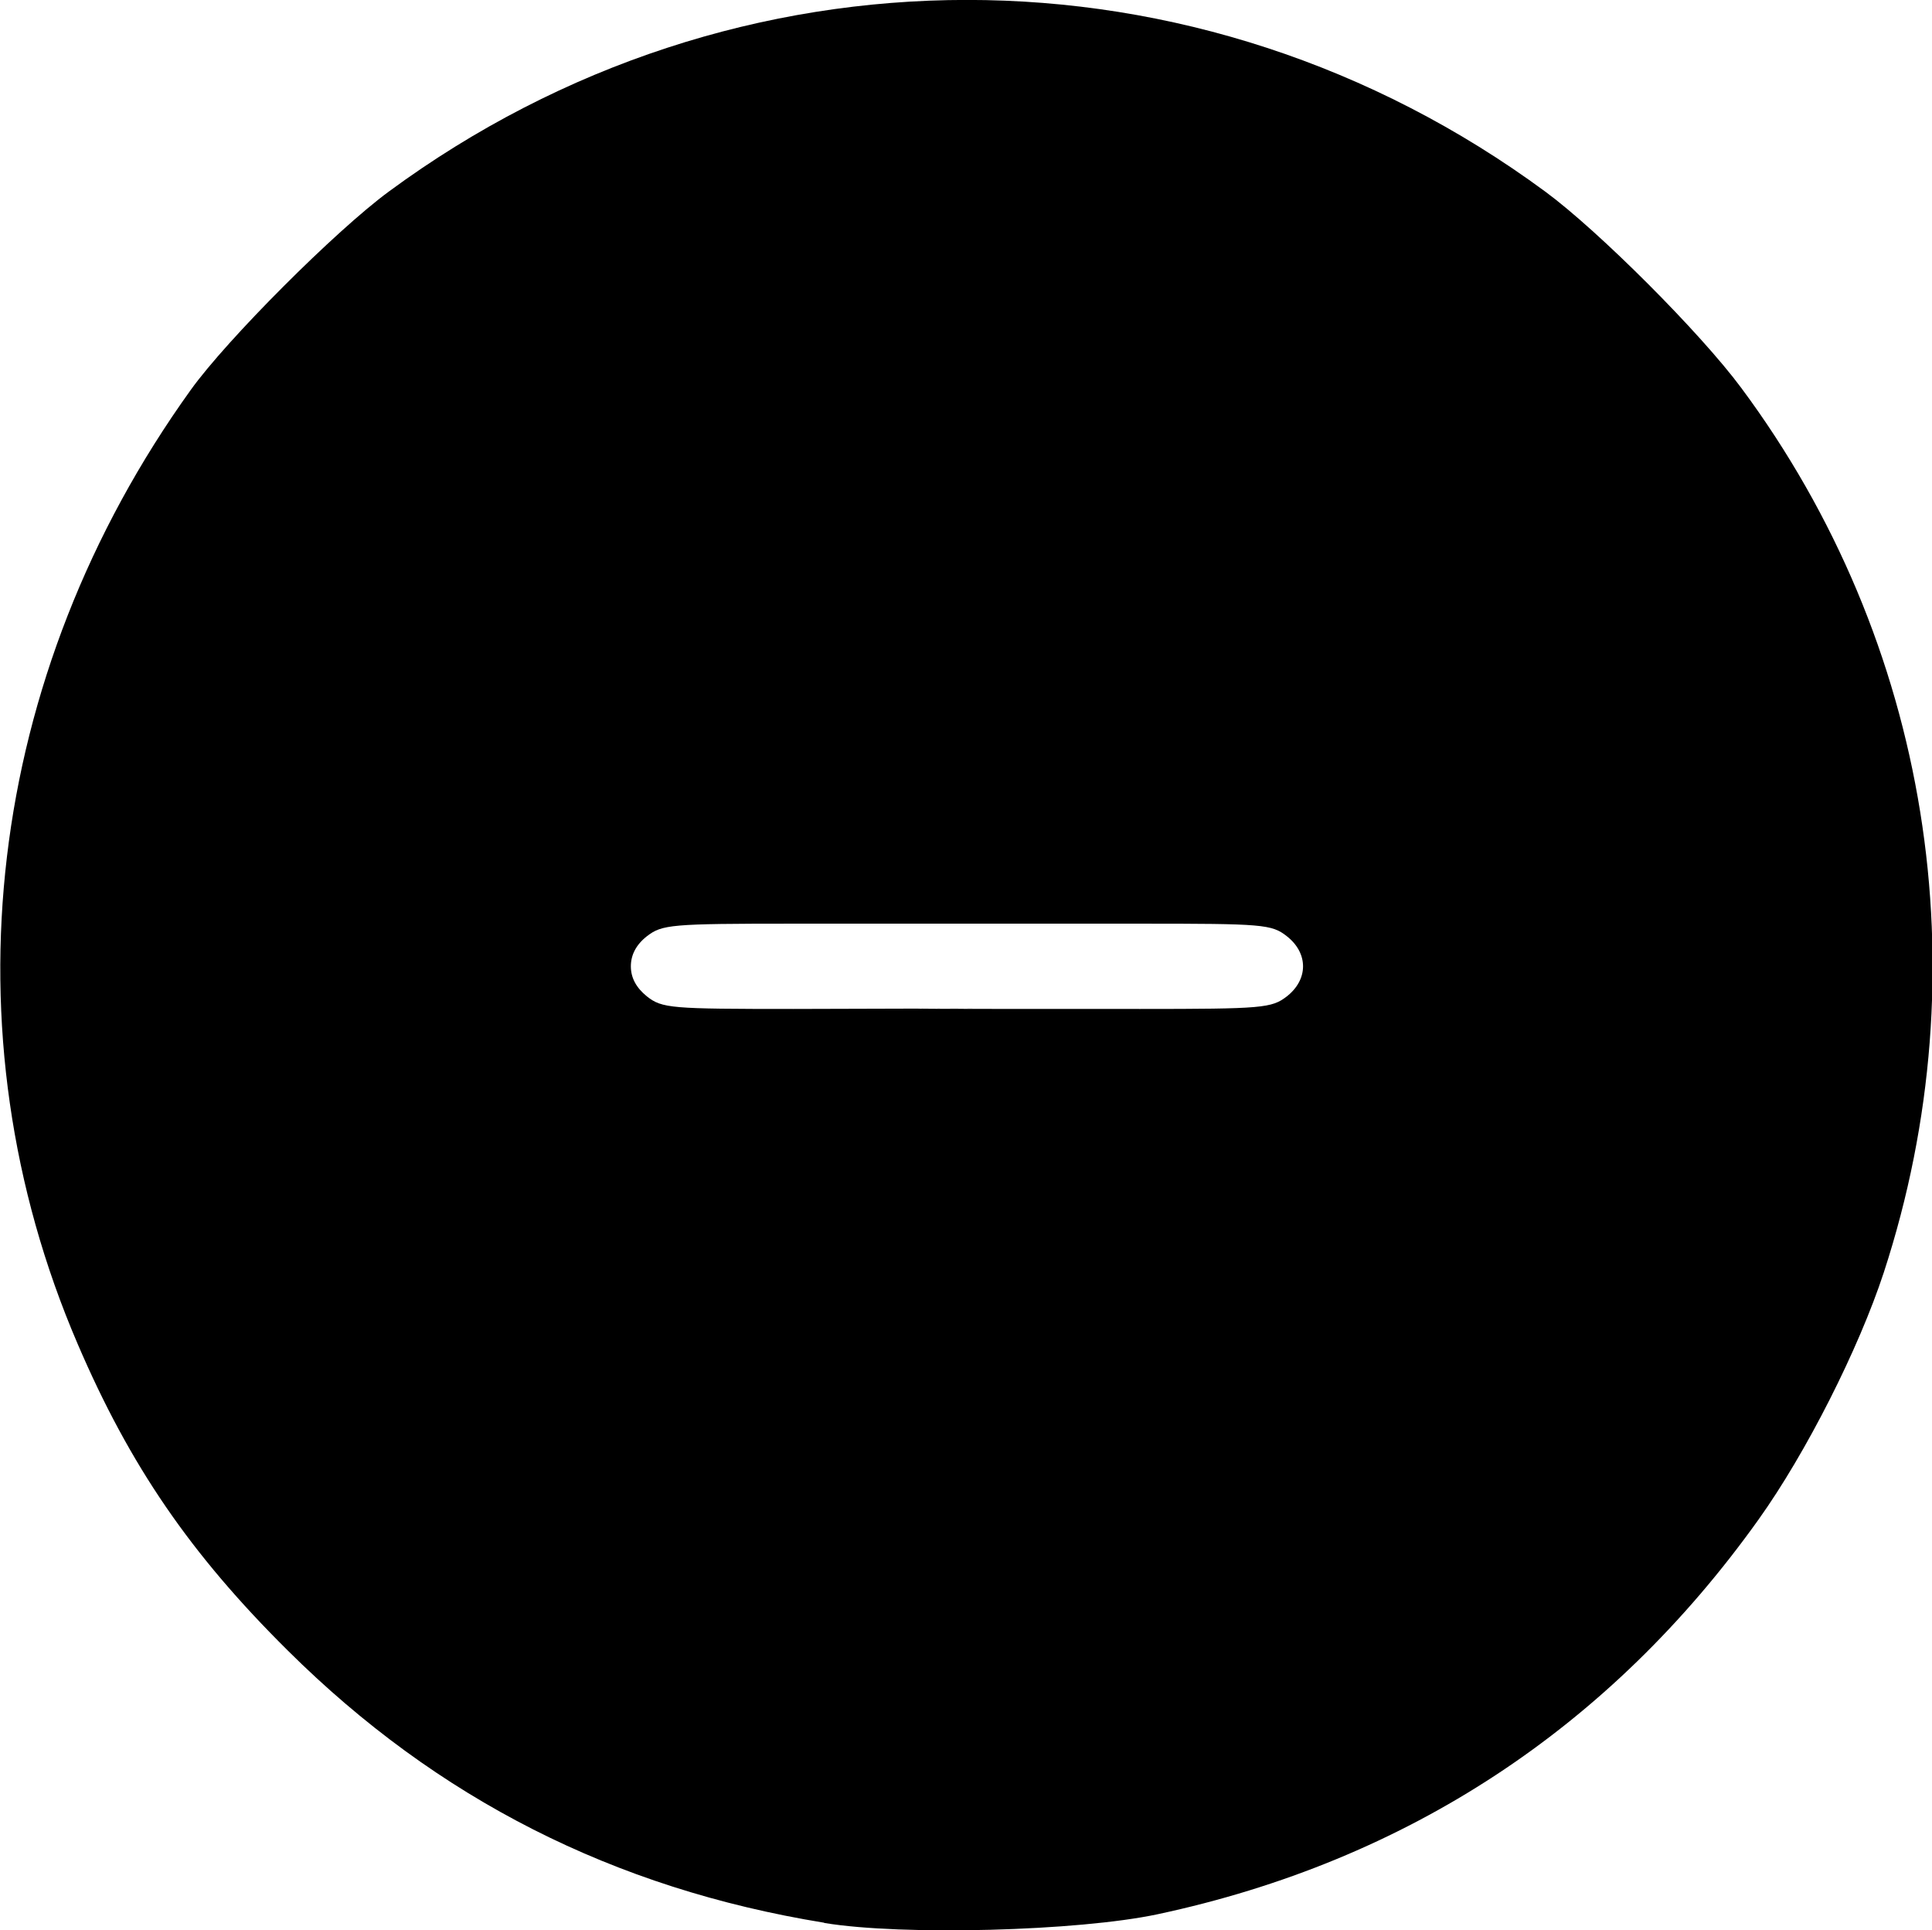<?xml version="1.0" encoding="UTF-8" standalone="no"?>
<!-- Created with Inkscape (http://www.inkscape.org/) -->

<svg
   width="6.615mm"
   height="6.607mm"
   viewBox="0 0 6.615 6.607"
   version="1.1"
   id="svg5"
   inkscape:version="1.1.1 (3bf5ae0d25, 2021-09-20)"
   sodipodi:docname="deincrease.svg"
   xmlns:inkscape="http://www.inkscape.org/namespaces/inkscape"
   xmlns:sodipodi="http://sodipodi.sourceforge.net/DTD/sodipodi-0.dtd"
   xmlns="http://www.w3.org/2000/svg"
   xmlns:svg="http://www.w3.org/2000/svg">
  <sodipodi:namedview
     id="namedview7"
     pagecolor="#ffffff"
     bordercolor="#666666"
     borderopacity="1.0"
     inkscape:pageshadow="2"
     inkscape:pageopacity="0.0"
     inkscape:pagecheckerboard="0"
     inkscape:document-units="mm"
     showgrid="false"
     fit-margin-top="0"
     fit-margin-left="0"
     fit-margin-right="0"
     fit-margin-bottom="0"
     inkscape:zoom="11.745006"
     inkscape:cx="12.686243"
     inkscape:cy="19.540221"
     inkscape:window-width="1920"
     inkscape:window-height="1009"
     inkscape:window-x="-8"
     inkscape:window-y="-8"
     inkscape:window-maximized="1"
     inkscape:current-layer="layer1" />
  <defs
     id="defs2" />
  <g
     inkscape:label="Слой 1"
     inkscape:groupmode="layer"
     id="layer1"
     transform="translate(-59.802,-83.253)">
    <path
       style="fill:#000000;stroke-width:0.021"
       d="M 62.623,89.835 C 61.904,89.718 61.299,89.411 60.788,88.904 c -0.334,-0.331 -0.541,-0.633 -0.72,-1.05 -0.46,-1.07 -0.315,-2.289 0.387,-3.266 0.124,-0.173 0.497,-0.546 0.678,-0.679 1.188,-0.875 2.772,-0.875 3.96,3.8e-5 0.182,0.134 0.531,0.483 0.671,0.672 0.645,0.868 0.826,1.993 0.488,3.028 -0.086,0.262 -0.266,0.618 -0.429,0.846 -0.508,0.712 -1.204,1.169 -2.057,1.351 -0.271,0.058 -0.875,0.074 -1.141,0.03 z m 1.083,-3.128 c 0.421,0 0.45,-0.003 0.502,-0.043 0.074,-0.058 0.074,-0.148 0,-0.206 -0.052,-0.041 -0.082,-0.043 -0.502,-0.043 -1.187,0 0.235,0 -1.187,0 -0.421,0 -0.45,0.003 -0.502,0.043 -0.037,0.029 -0.055,0.064 -0.055,0.103 0,0.04 0.019,0.074 0.055,0.103 0.052,0.041 0.082,0.043 0.502,0.043 1.591,-0.004 -0.628,0 1.187,0 z"
       id="path854"
       sodipodi:nodetypes="sccccsccscsccscccsccc" />
  </g>
</svg>
